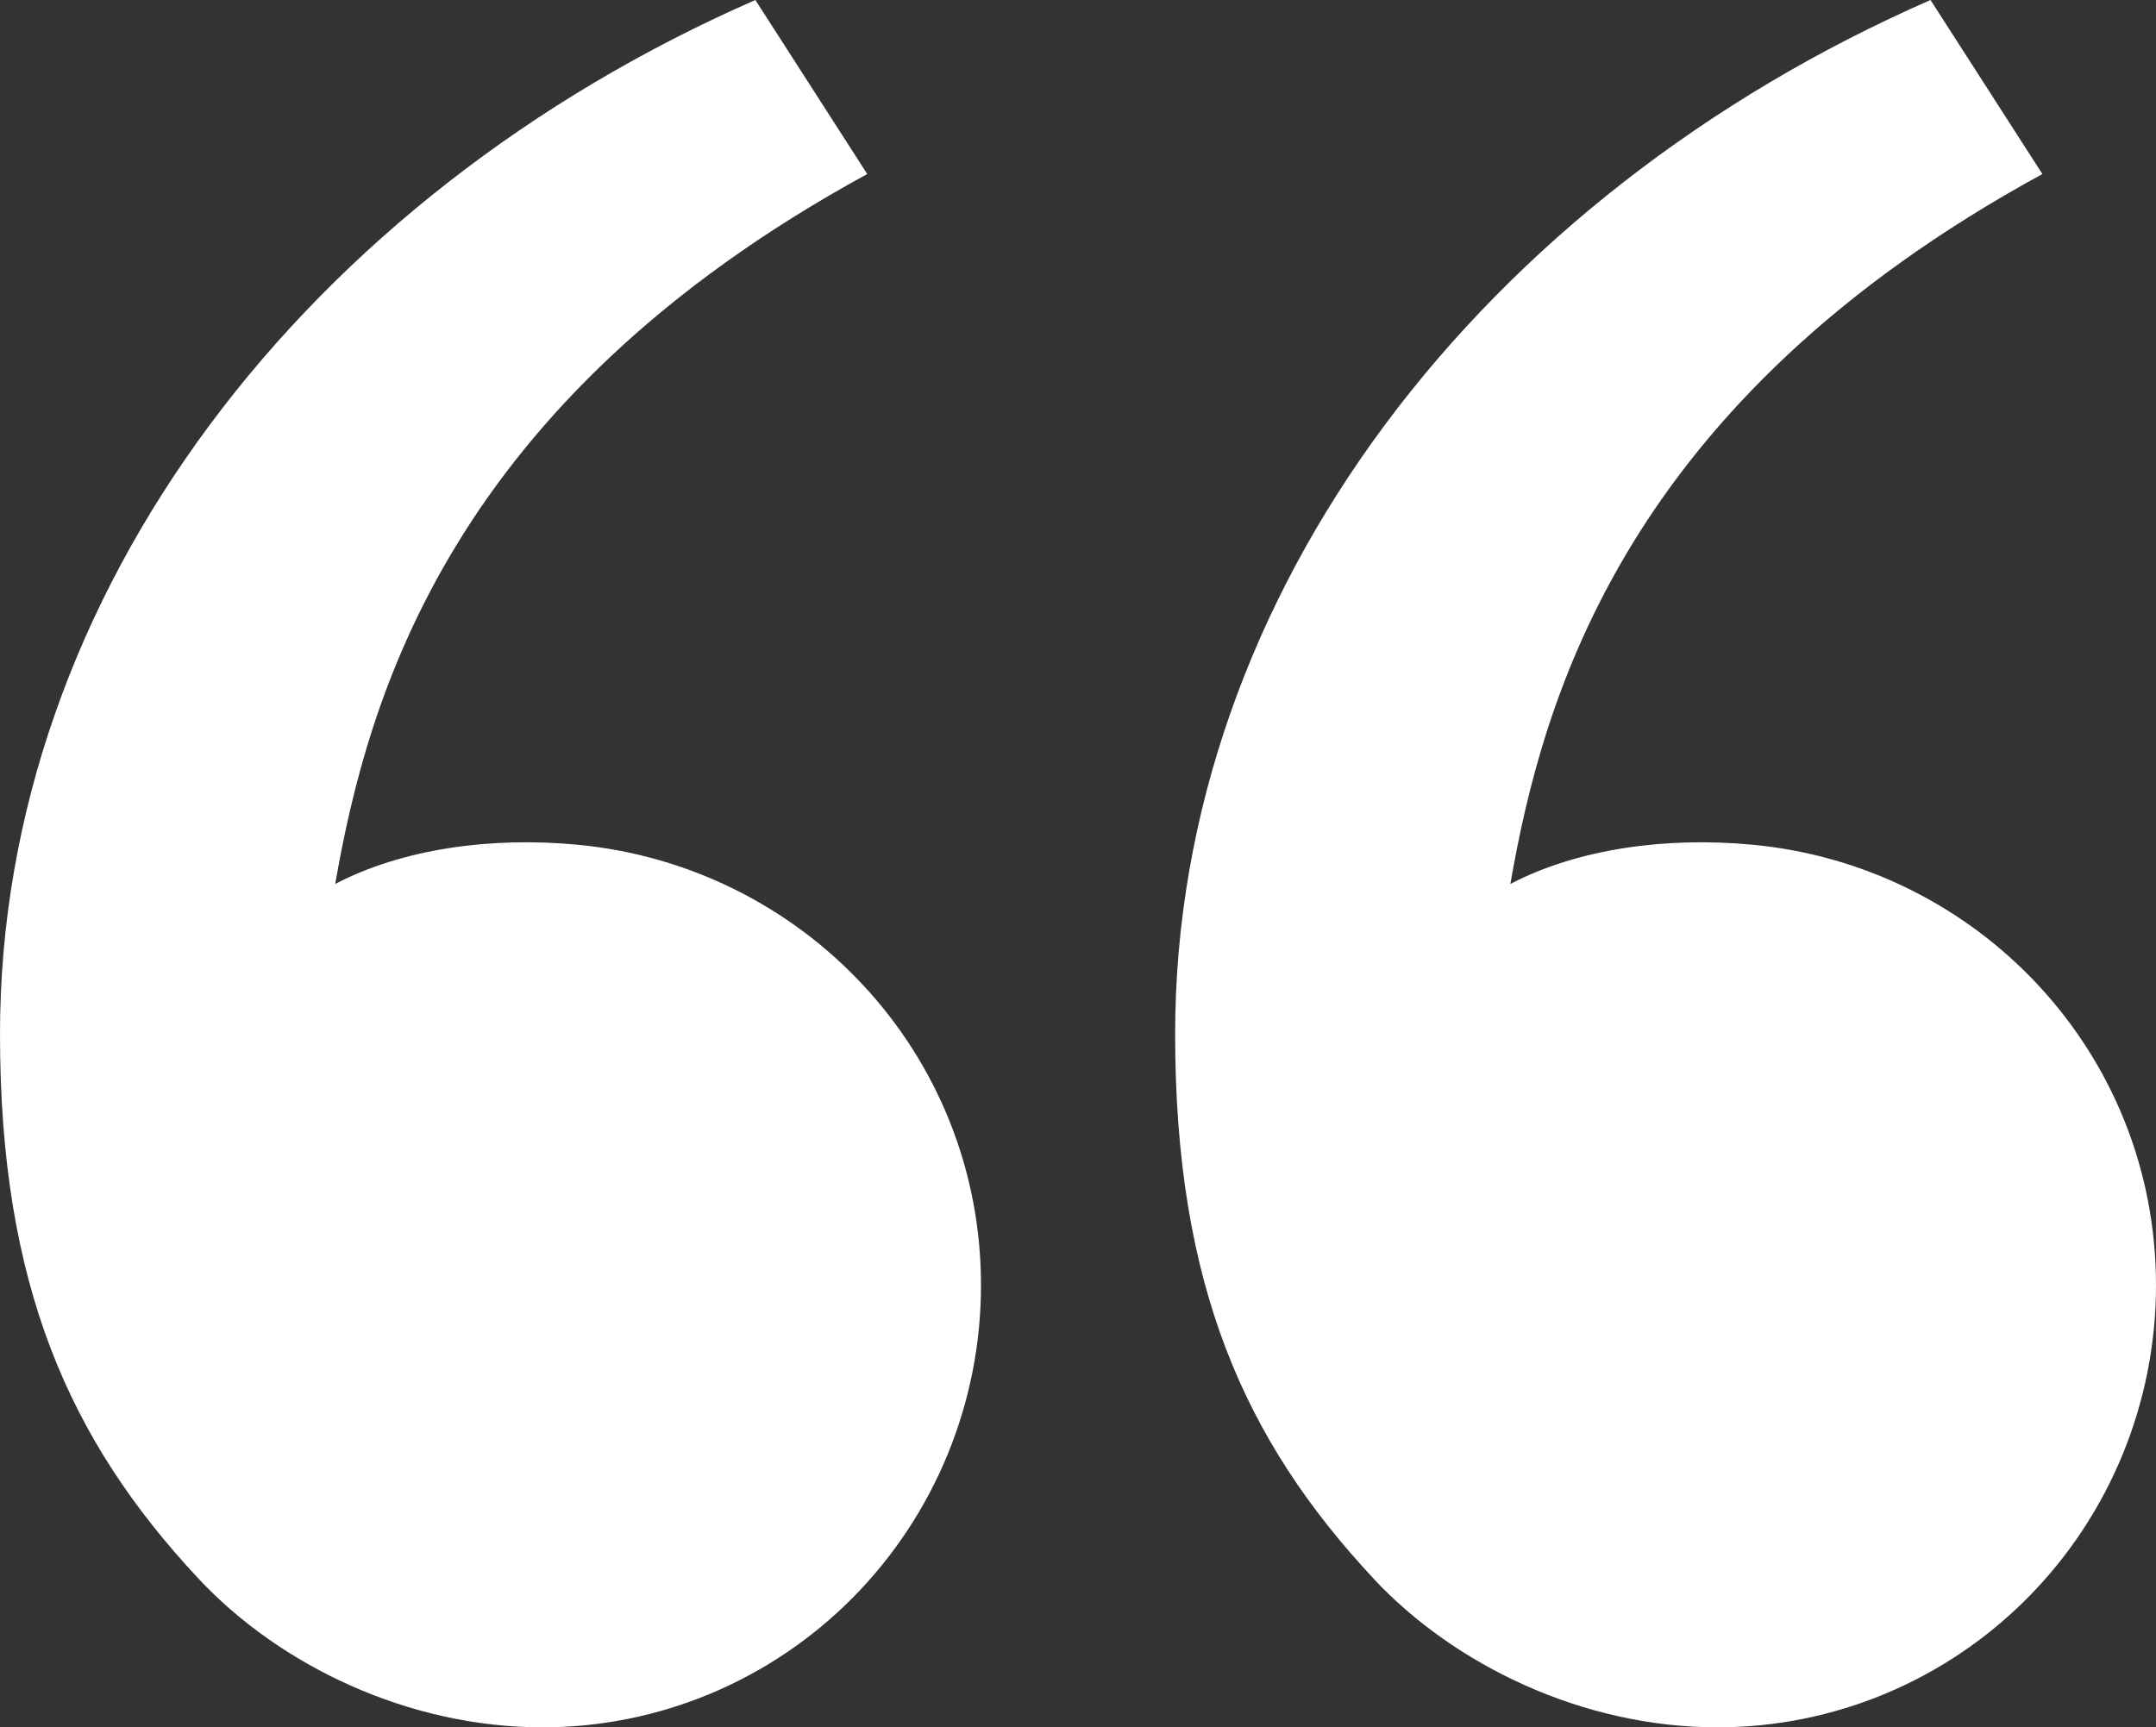 <svg width="2502" height="2005" viewBox="0 0 2502 2005" fill="none" xmlns="http://www.w3.org/2000/svg">
<rect x="0" y="0" width="2502" height="2005" fill="#333333" stroke="none"/>
<path d="M230.125 1832.16C80.391 1671.79 -0 1491.91 -0 1200.33C-0 687.244 357.181 227.371 876.599 0L1006.42 202.01C521.598 466.47 426.815 809.652 389.018 1026.03C467.083 985.275 569.28 971.055 669.442 980.437C931.695 1004.92 1138.42 1222.03 1138.42 1491.91C1138.42 1627.99 1084.81 1758.5 989.39 1854.72C893.97 1950.94 764.554 2005 629.61 2005C473.625 2005 324.472 1933.17 230.125 1832.16ZM1593.85 1832.16C1444.12 1671.79 1363.73 1491.91 1363.73 1200.33C1363.73 687.244 1720.91 227.371 2240.33 0L2370.15 202.01C1885.33 466.47 1790.54 809.652 1752.75 1026.03C1830.81 985.275 1933.01 971.055 2033.17 980.437C2295.43 1004.92 2502 1222.03 2502 1491.91C2502 1627.99 2448.39 1758.5 2352.97 1854.72C2257.55 1950.94 2128.14 2005 1993.19 2005C1837.21 2005 1688.06 1933.17 1593.71 1832.16L1593.85 1832.16Z" fill="white"/>
</svg>
